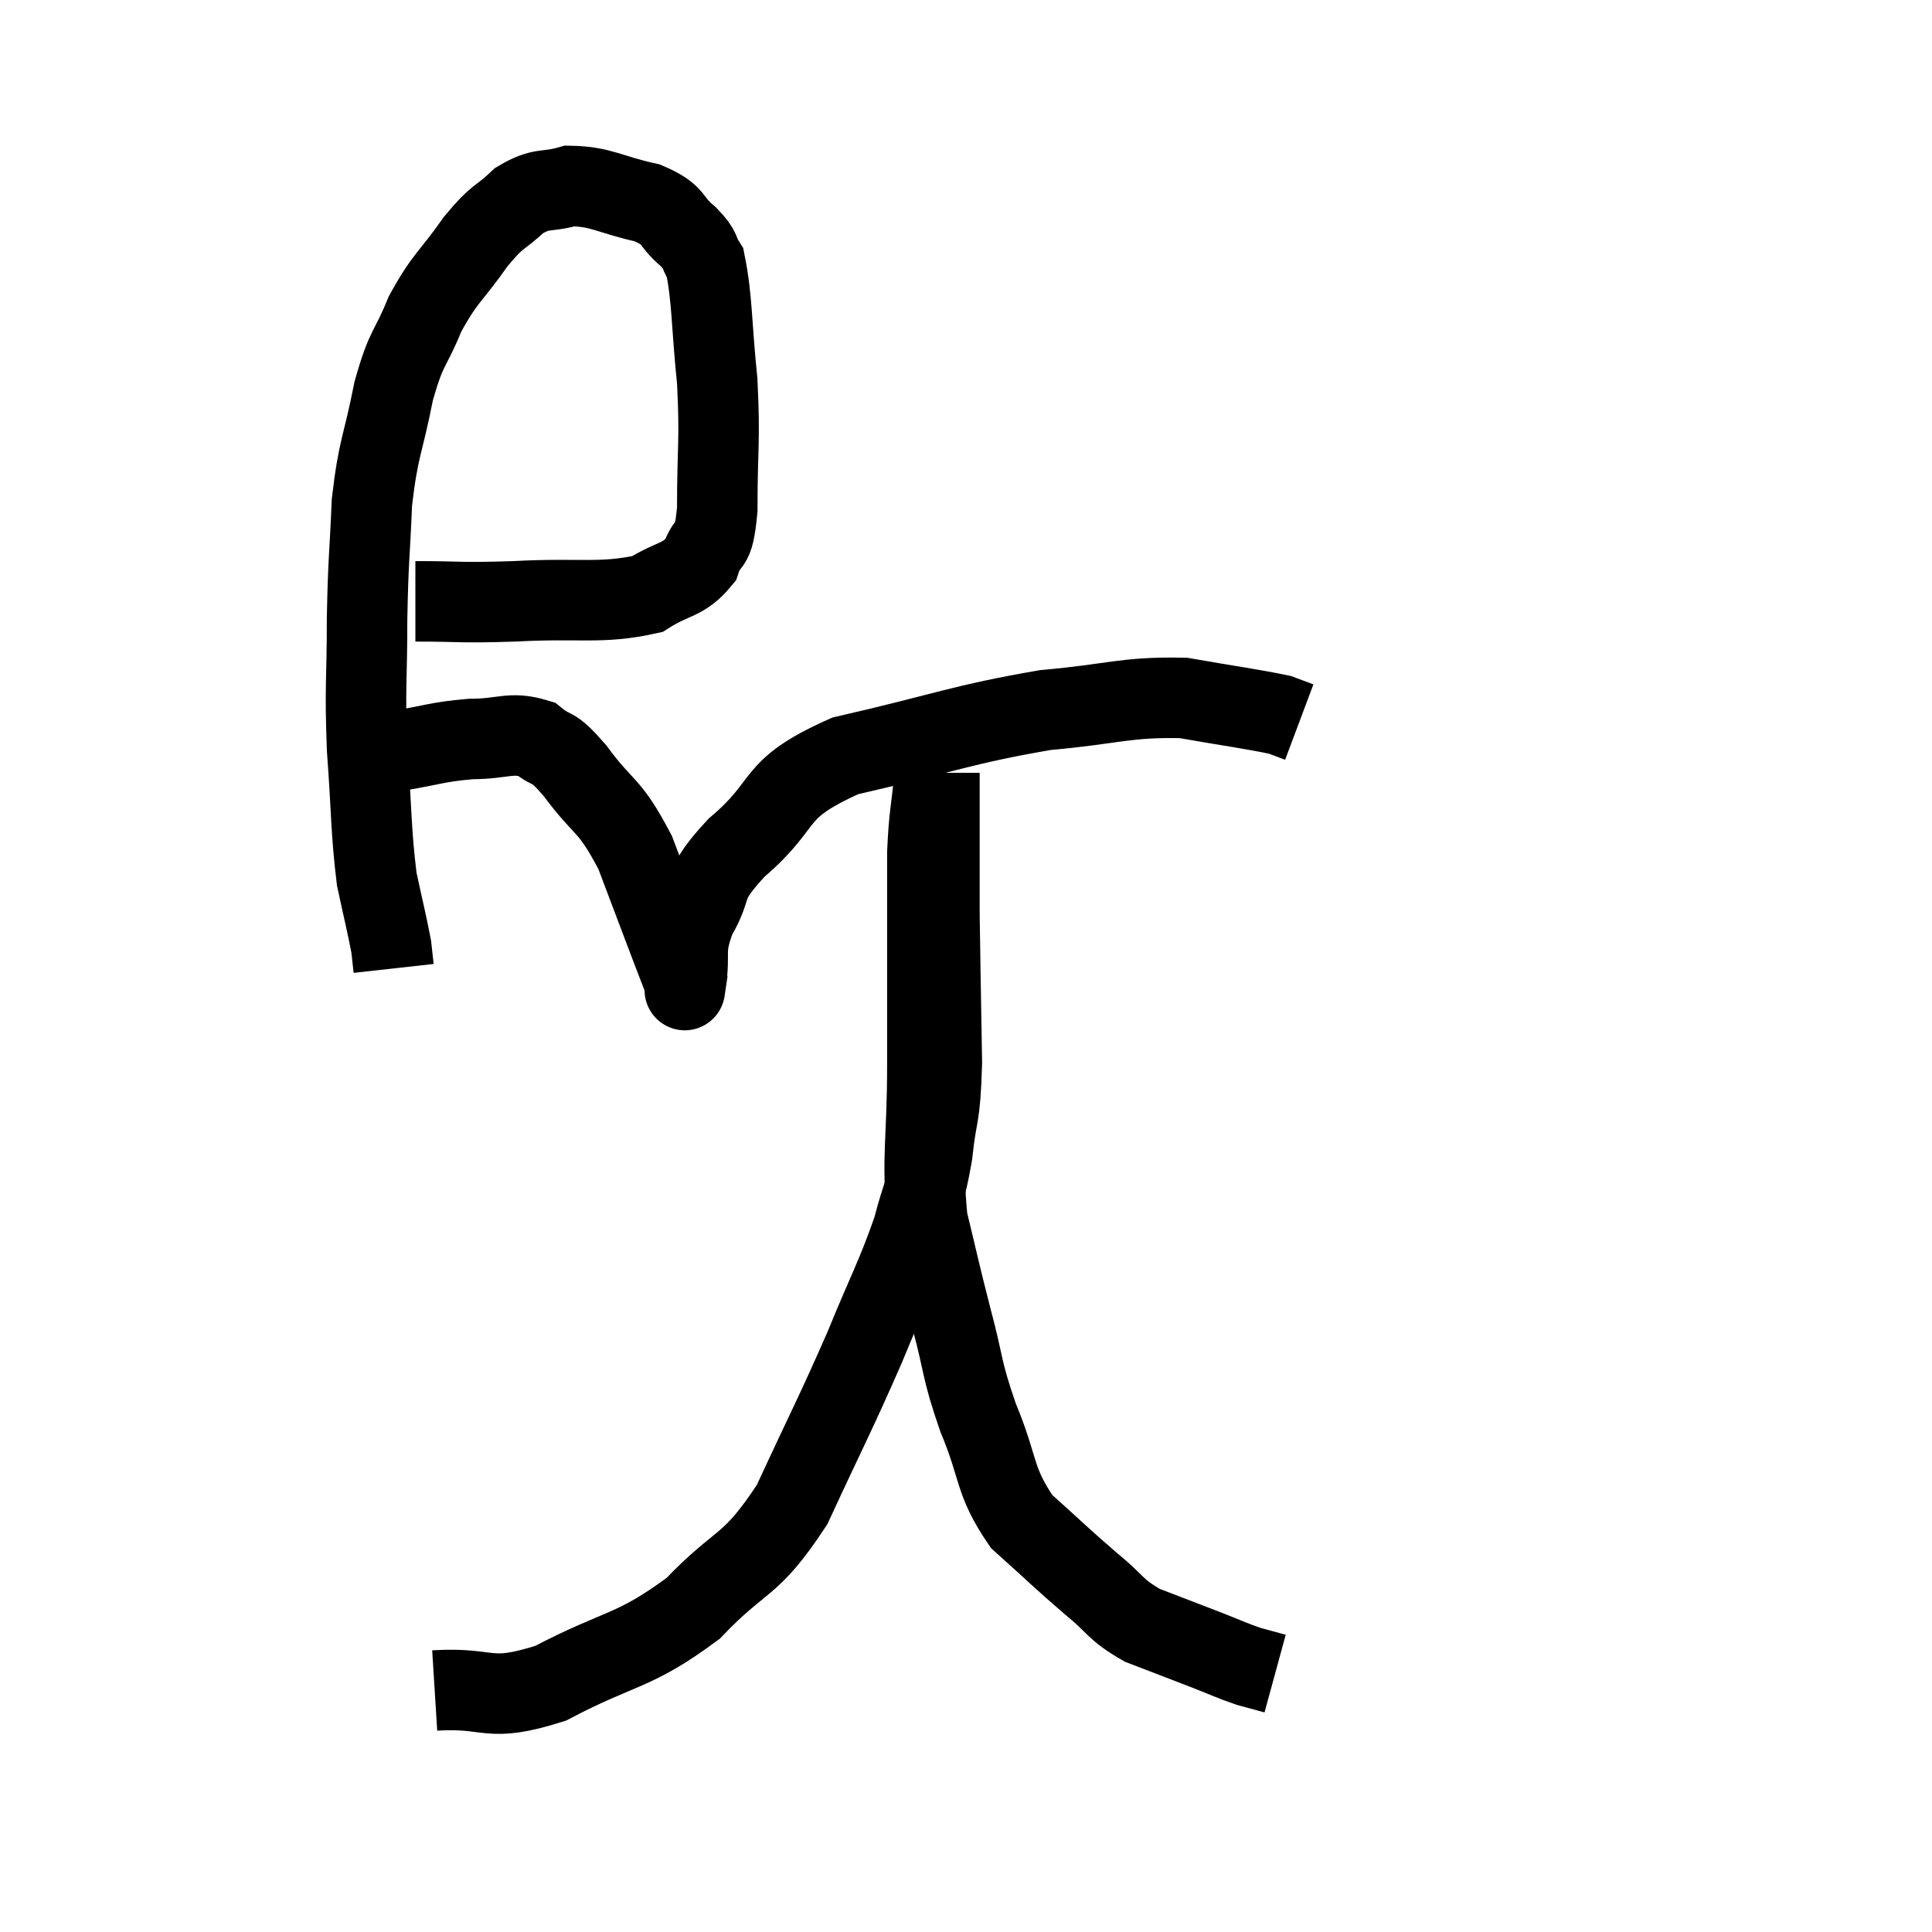<svg width="48" height="48" viewBox="0 0 48 48" xmlns="http://www.w3.org/2000/svg"><path d="M 10.32 14.94 C 11.55 14.94, 11.34 14.985, 12.78 14.94 C 14.43 14.85, 14.925 15.015, 16.08 14.76 C 16.74 14.34, 16.965 14.445, 17.4 13.92 C 17.61 13.29, 17.715 13.77, 17.82 12.66 C 17.82 11.07, 17.895 11.01, 17.82 9.48 C 17.67 8.01, 17.7 7.44, 17.52 6.54 C 17.31 6.21, 17.46 6.255, 17.1 5.88 C 16.59 5.46, 16.815 5.355, 16.08 5.04 C 15.12 4.83, 14.955 4.635, 14.16 4.62 C 13.53 4.8, 13.485 4.635, 12.9 4.98 C 12.36 5.49, 12.405 5.295, 11.82 6 C 11.19 6.9, 11.07 6.87, 10.56 7.8 C 10.17 8.76, 10.11 8.55, 9.78 9.72 C 9.51 11.1, 9.405 11.07, 9.24 12.48 C 9.18 13.92, 9.15 13.83, 9.12 15.36 C 9.12 16.98, 9.06 16.98, 9.12 18.6 C 9.24 20.22, 9.21 20.61, 9.36 21.84 C 9.54 22.68, 9.615 22.965, 9.72 23.52 L 9.78 24.06" fill="none" stroke="black" stroke-width="2"></path><path d="M 9.48 18.84 C 9.66 18.75, 9.285 18.78, 9.84 18.66 C 10.77 18.51, 10.83 18.435, 11.7 18.36 C 12.51 18.36, 12.675 18.165, 13.32 18.36 C 13.8 18.75, 13.665 18.435, 14.28 19.14 C 15.03 20.16, 15.12 19.92, 15.78 21.18 C 16.35 22.68, 16.605 23.37, 16.92 24.18 C 16.98 24.3, 17.01 24.36, 17.04 24.42 C 17.04 24.42, 17.04 24.42, 17.04 24.42 C 17.04 24.42, 16.98 24.825, 17.04 24.42 C 17.16 23.61, 16.965 23.64, 17.28 22.8 C 17.79 21.93, 17.37 22.065, 18.3 21.06 C 19.65 19.92, 19.08 19.635, 21 18.78 C 23.49 18.21, 23.88 18, 25.98 17.64 C 27.69 17.49, 27.945 17.31, 29.4 17.34 C 30.6 17.55, 31.08 17.61, 31.8 17.76 L 32.28 17.94" fill="none" stroke="black" stroke-width="2"></path><path d="M 10.8 42 C 12.24 41.91, 12.075 42.33, 13.68 41.82 C 15.45 40.89, 15.72 41.07, 17.22 39.96 C 18.45 38.67, 18.615 39, 19.68 37.38 C 20.58 35.43, 20.73 35.19, 21.48 33.48 C 22.08 32.01, 22.26 31.74, 22.68 30.54 C 22.92 29.61, 22.98 29.715, 23.16 28.68 C 23.28 27.54, 23.355 27.885, 23.4 26.4 C 23.37 24.57, 23.355 23.895, 23.34 22.74 C 23.34 22.26, 23.34 22.455, 23.34 21.78 C 23.34 20.91, 23.34 20.685, 23.34 20.04 C 23.34 19.62, 23.34 19.41, 23.34 19.2 C 23.34 19.2, 23.34 19.2, 23.34 19.2 C 23.34 19.2, 23.34 19.2, 23.34 19.2 L 23.34 19.2" fill="none" stroke="black" stroke-width="2"></path><path d="M 23.22 19.26 C 23.13 20.22, 23.085 20.205, 23.04 21.18 C 23.04 22.17, 23.04 21.84, 23.04 23.16 C 23.04 24.81, 23.04 24.675, 23.04 26.46 C 23.04 28.38, 22.89 28.725, 23.04 30.3 C 23.34 31.53, 23.325 31.53, 23.64 32.76 C 23.97 33.99, 23.865 33.96, 24.3 35.22 C 24.84 36.51, 24.675 36.765, 25.38 37.8 C 26.25 38.58, 26.37 38.715, 27.12 39.36 C 27.75 39.87, 27.675 39.975, 28.38 40.38 C 29.16 40.68, 29.28 40.725, 29.94 40.98 C 30.48 41.19, 30.585 41.25, 31.02 41.4 C 31.35 41.49, 31.515 41.535, 31.68 41.58 L 31.68 41.58" fill="none" stroke="black" stroke-width="2"></path></svg>